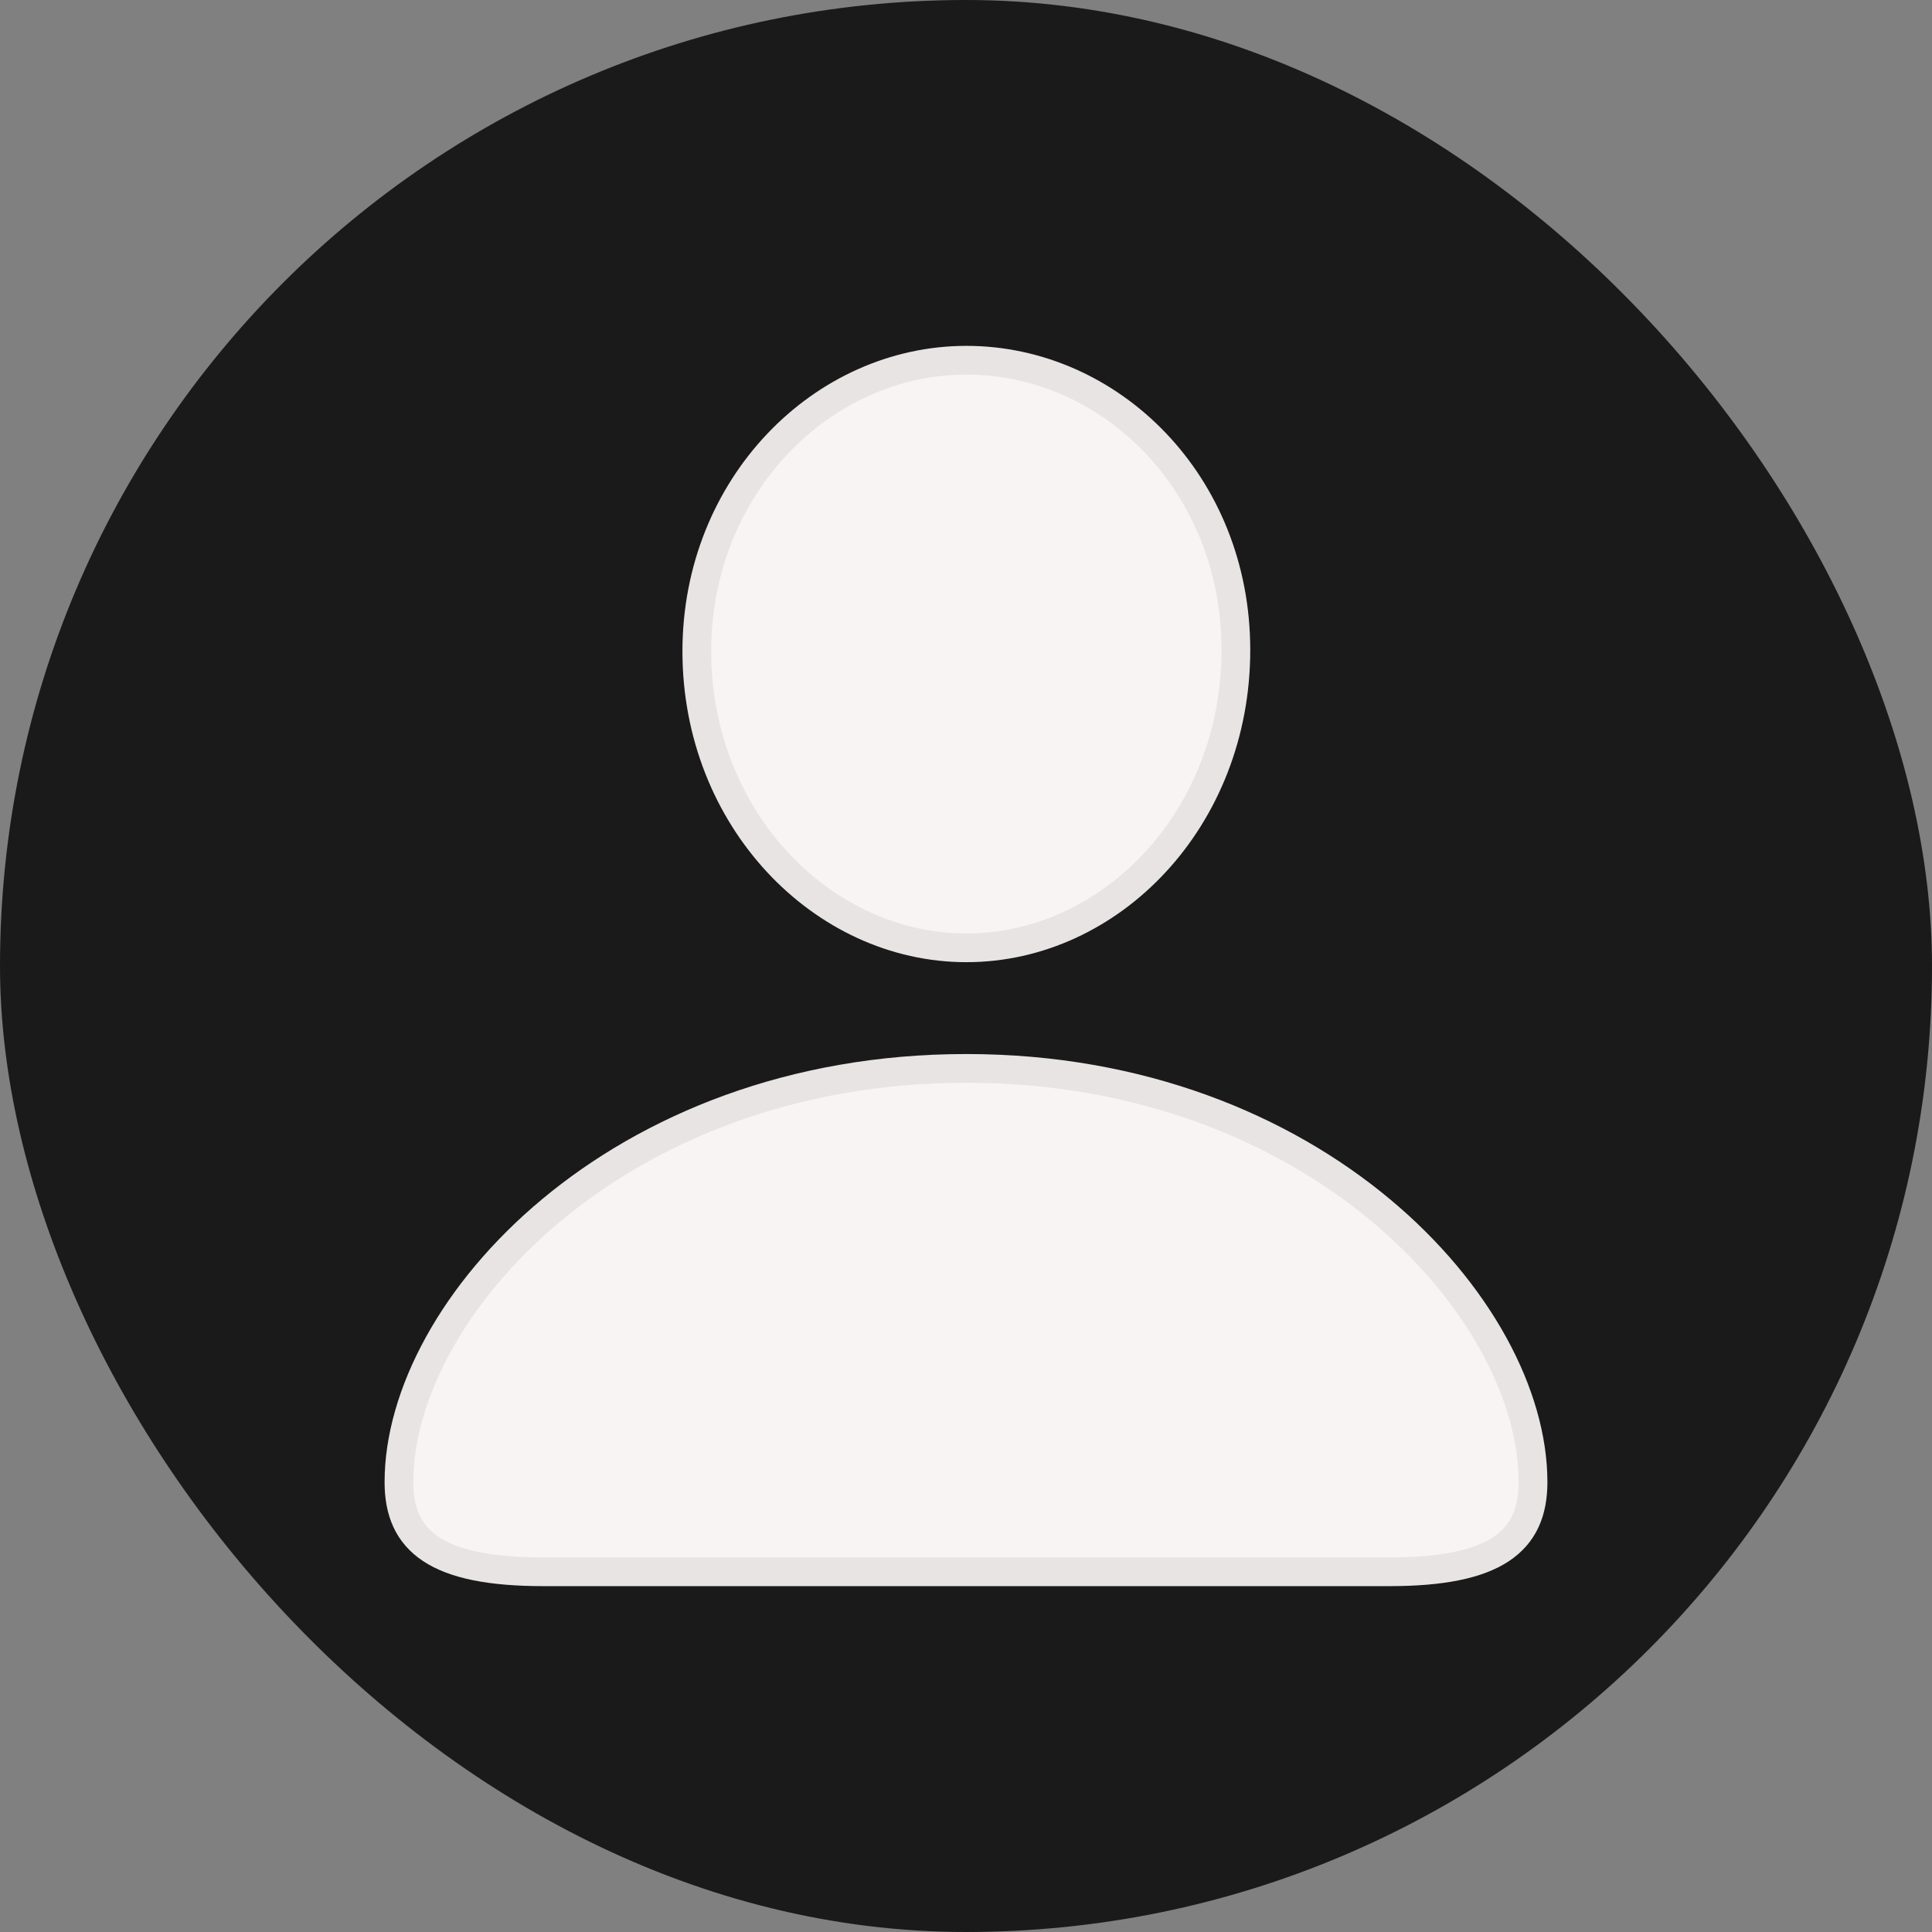 <svg fill="#F9F4F430" width="256px" height="256px" viewBox="-5.6 -5.6 67.20 67.20" xmlns="http://www.w3.org/2000/svg"
    stroke="#E9E4E420">
    <rect x="-5.6" y="-5.6" width="67.20" height="67.20" fill="#808080" stroke="none"/>
    <g id="SVGRepo_bgCarrier" stroke-width="0">
        <rect x="-5.6" y="-5.6" width="67.20" height="67.20" rx="33.6" fill="#1a1a1a" strokewidth="0"></rect>
    </g>
    <g id="SVGRepo_tracerCarrier" stroke-linecap="round" stroke-linejoin="round"></g>
    <g id="SVGRepo_iconCarrier">
        <path
            d="M 28.012 27.367 C 33.051 27.367 37.387 22.867 37.387 17.008 C 37.387 11.219 33.027 6.93 28.012 6.93 C 22.996 6.93 18.637 11.312 18.637 17.055 C 18.637 22.867 22.996 27.367 28.012 27.367 Z M 13.293 49.07 L 42.73 49.07 C 46.41 49.07 47.723 48.016 47.723 45.953 C 47.723 39.906 40.152 31.562 28.012 31.562 C 15.848 31.562 8.277 39.906 8.277 45.953 C 8.277 48.016 9.59 49.07 13.293 49.07 Z">
        </path>
    </g>
</svg>